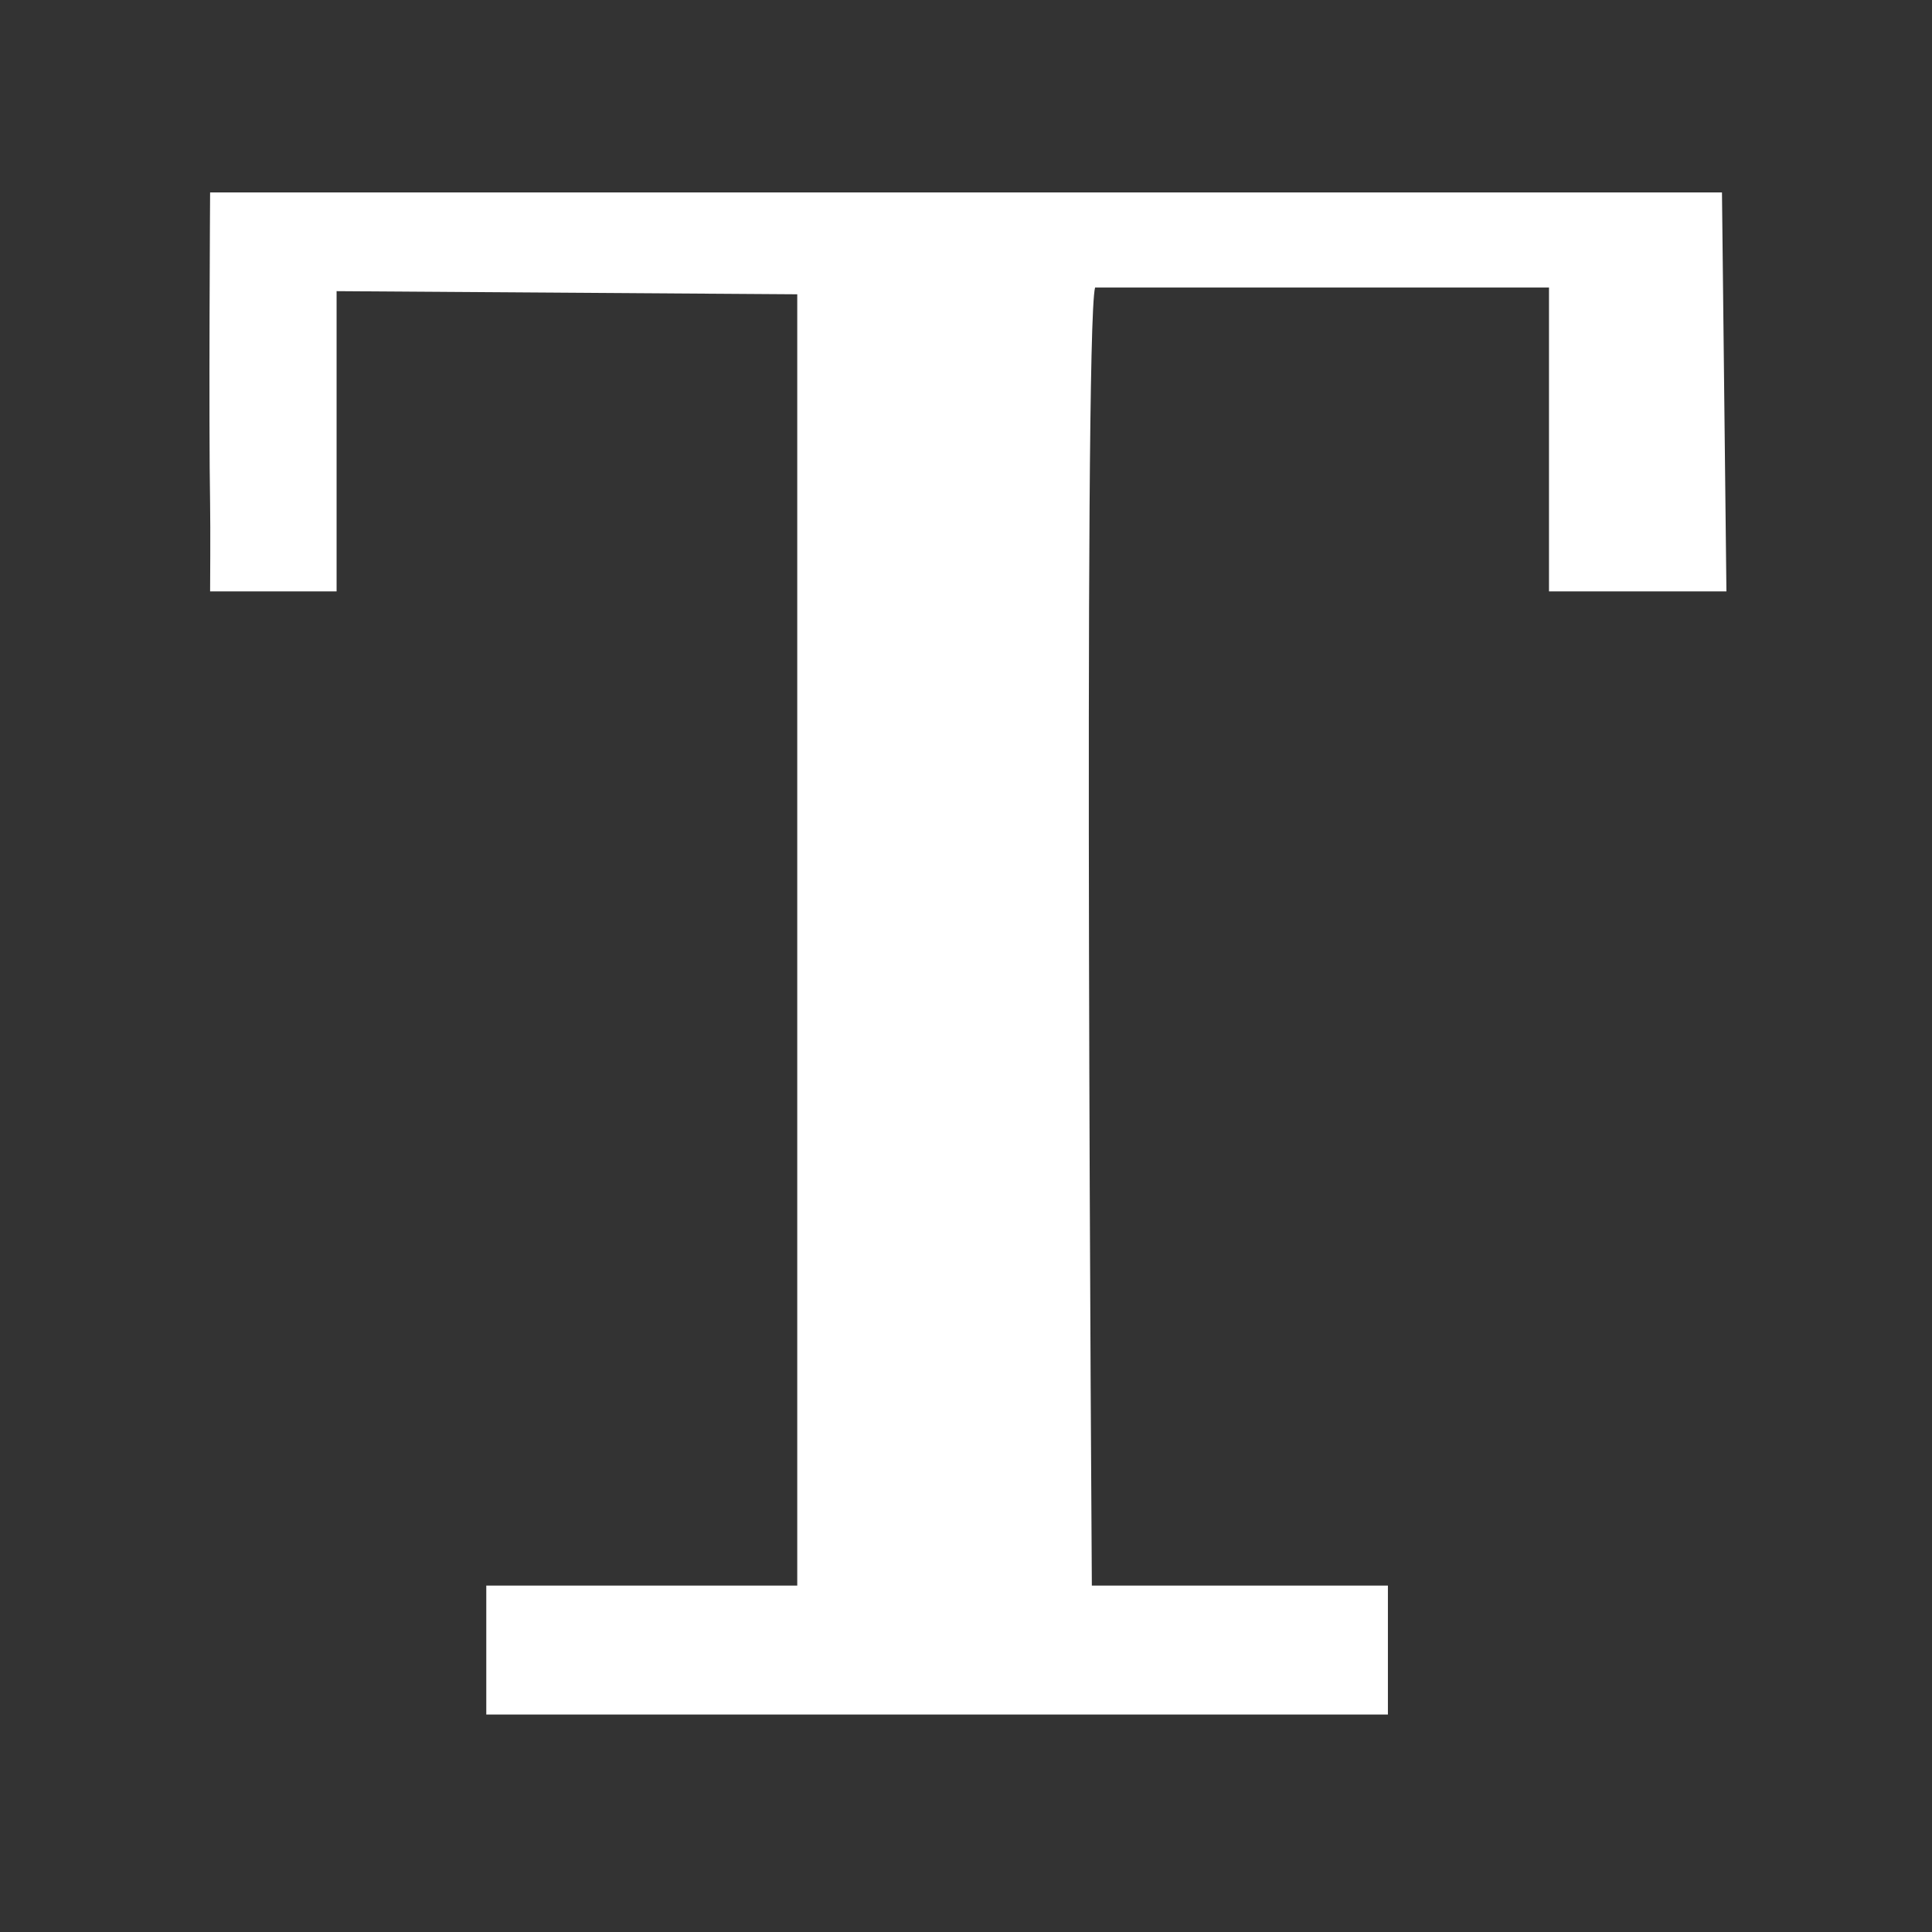 <?xml version="1.0" encoding="UTF-8"?>
<svg id="Layer_1" data-name="Layer 1" xmlns="http://www.w3.org/2000/svg" viewBox="0 0 512 512">
  <rect x="0" y="0" width="512" height="512" fill="#333333" stroke="none"/>
  <defs>
    <style>
      .cls-1 {
        fill: #fff;
      }
    </style>
  </defs>
  <path class="cls-1" d="m456.34,50.99l1.18,105.74h-47.02v-80.53h-120.29c-3.15,11.07-.86,344-.86,344h78.46v34.17h-238.94v-34.17h82.41V77.99l-122.08-.83v79.57h-33.52s.11-17,0-23.2c-.39-21.59,0-82.53,0-82.53h400.67Z"/>
</svg>